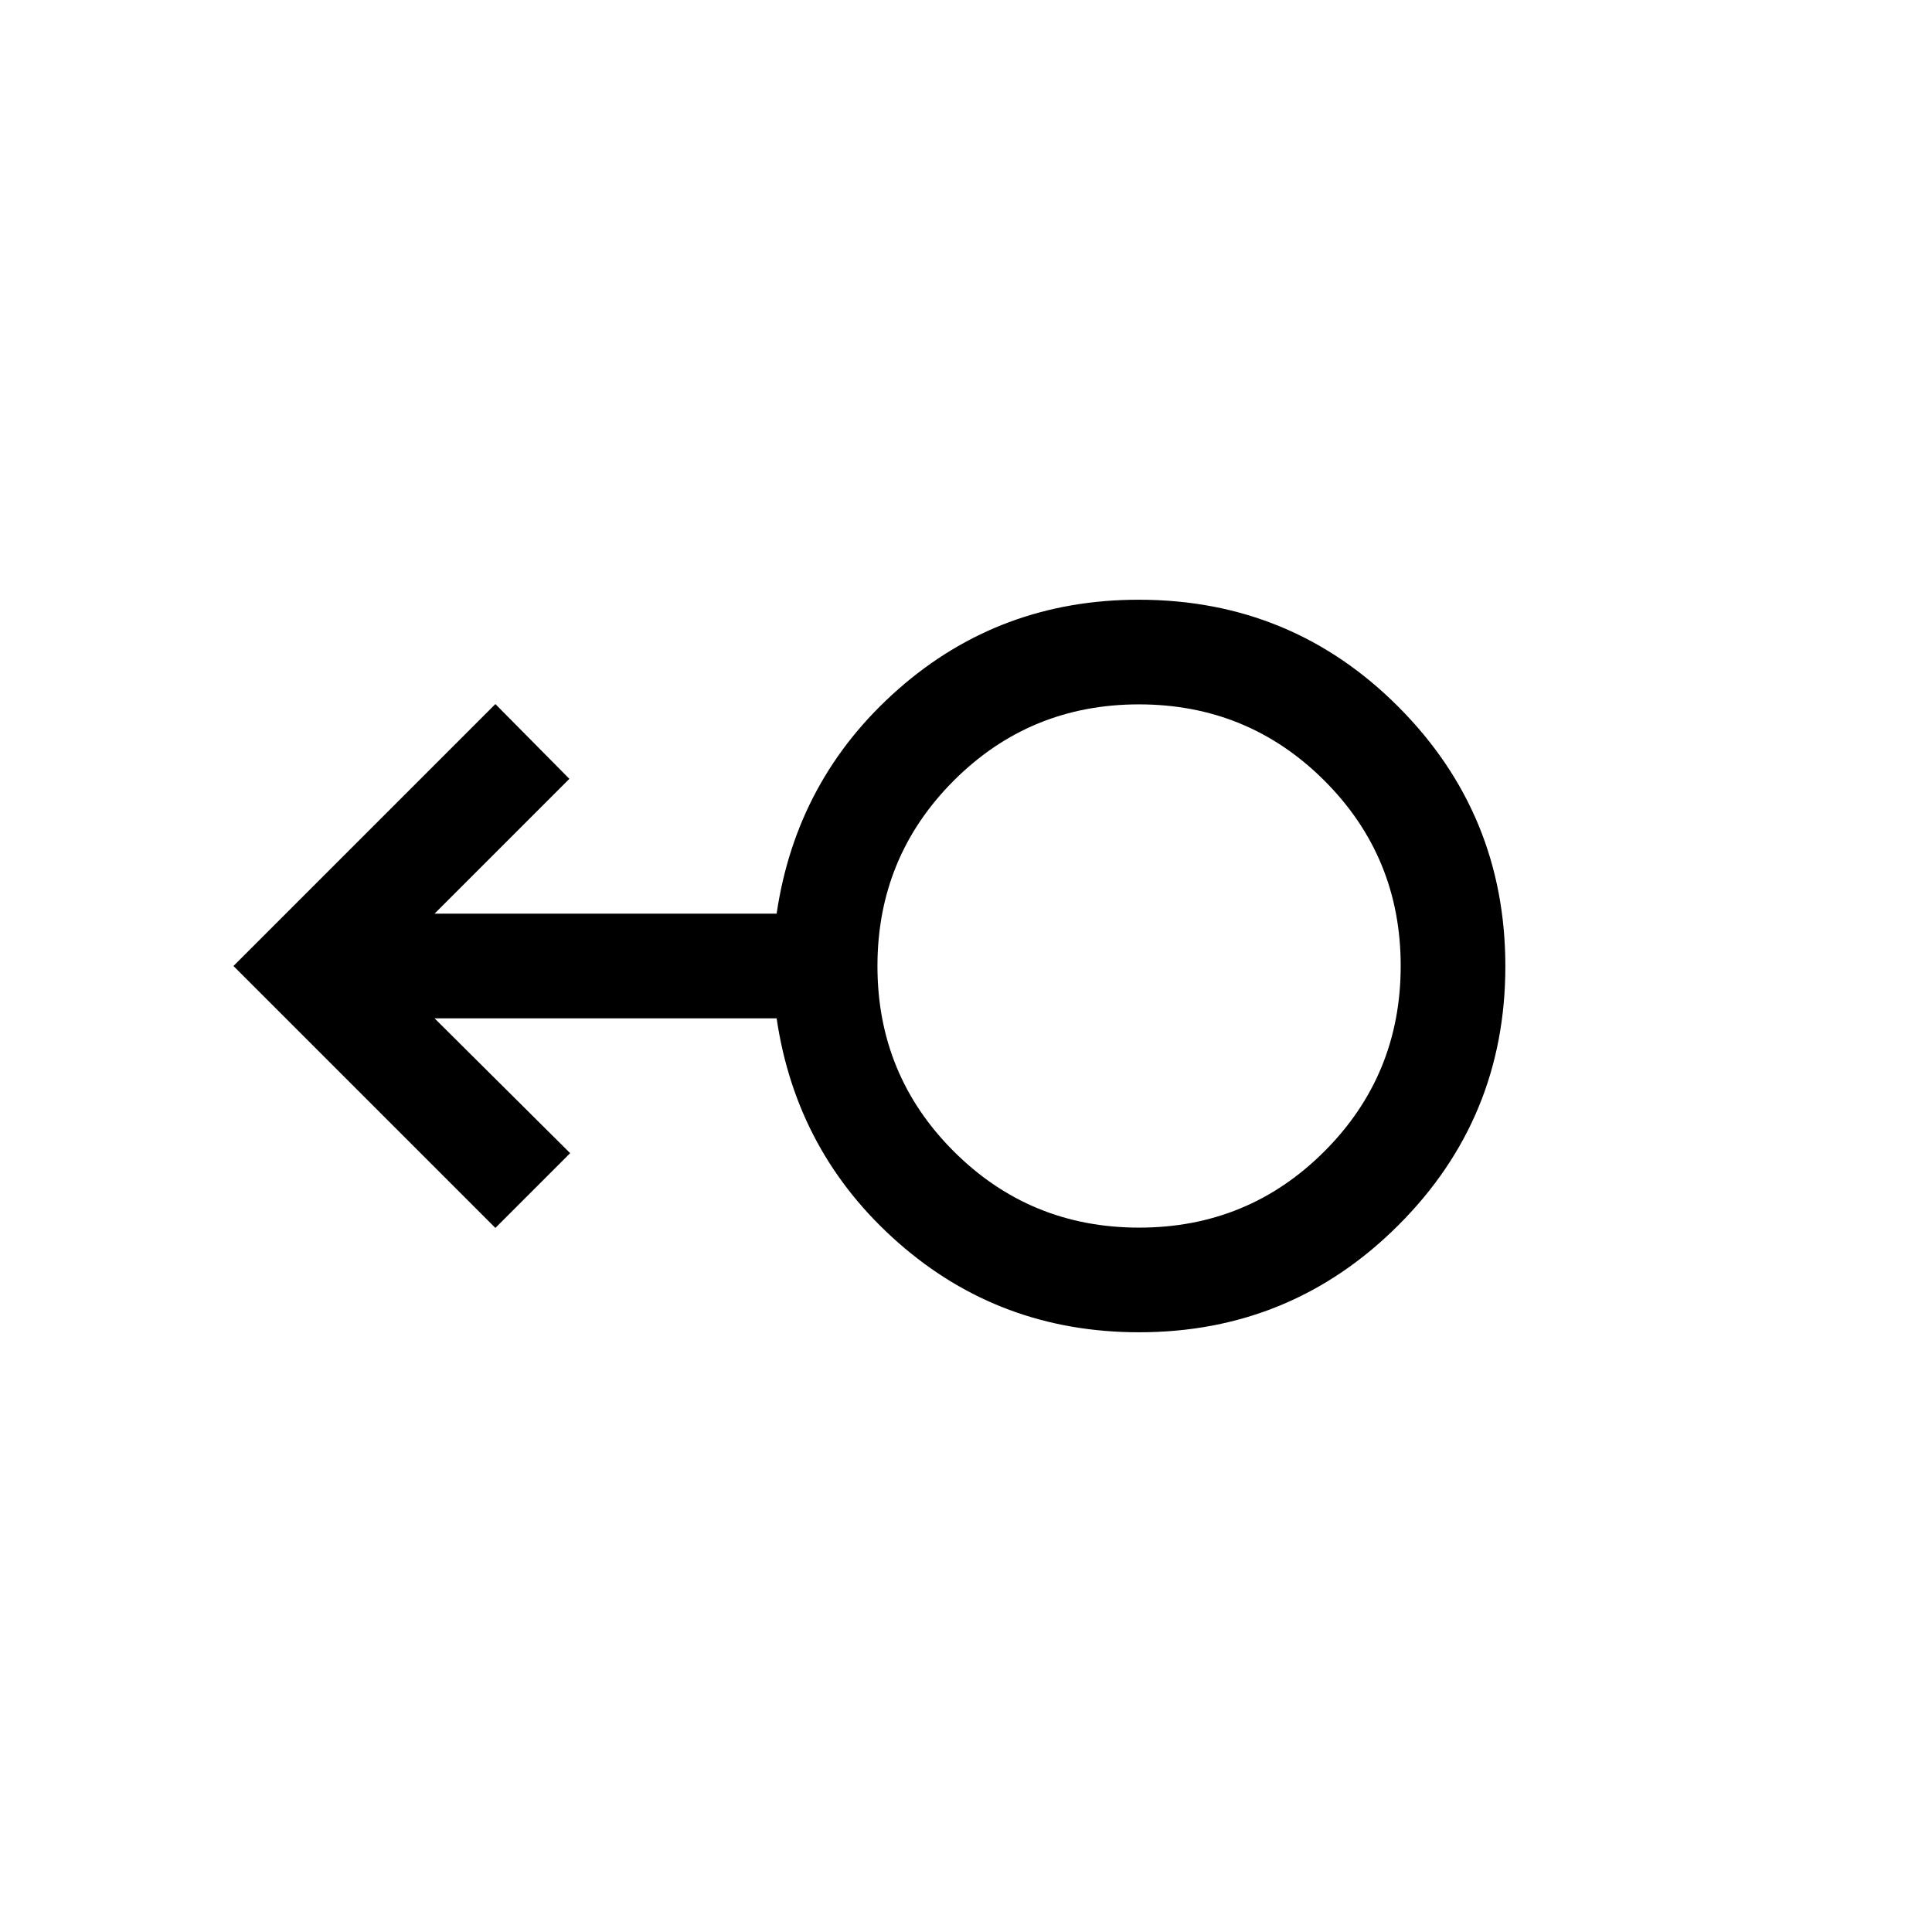 <svg xmlns="http://www.w3.org/2000/svg" height="20" viewBox="0 -960 960 960" width="20"><path d="M566-298q-69.06 0-119.64-44.5Q395.77-387 385.9-454H215.92l67.39 67-37.16 37.15L116-480l130.15-130.15L282.92-573l-67 67H385.9q9.87-67 60.4-111.5Q496.84-662 565.82-662q76.03 0 129.1 53.28Q748-555.43 748-479.83t-53.24 128.71Q641.53-298 566-298Zm.04-52q54.19 0 92.08-37.93Q696-425.86 696-480.05q0-54.18-37.93-92.07Q620.14-610 565.95-610q-54.18 0-92.07 37.93Q436-534.14 436-479.95q0 54.18 37.93 92.07Q511.86-350 566.04-350ZM566-480Z"/></svg>